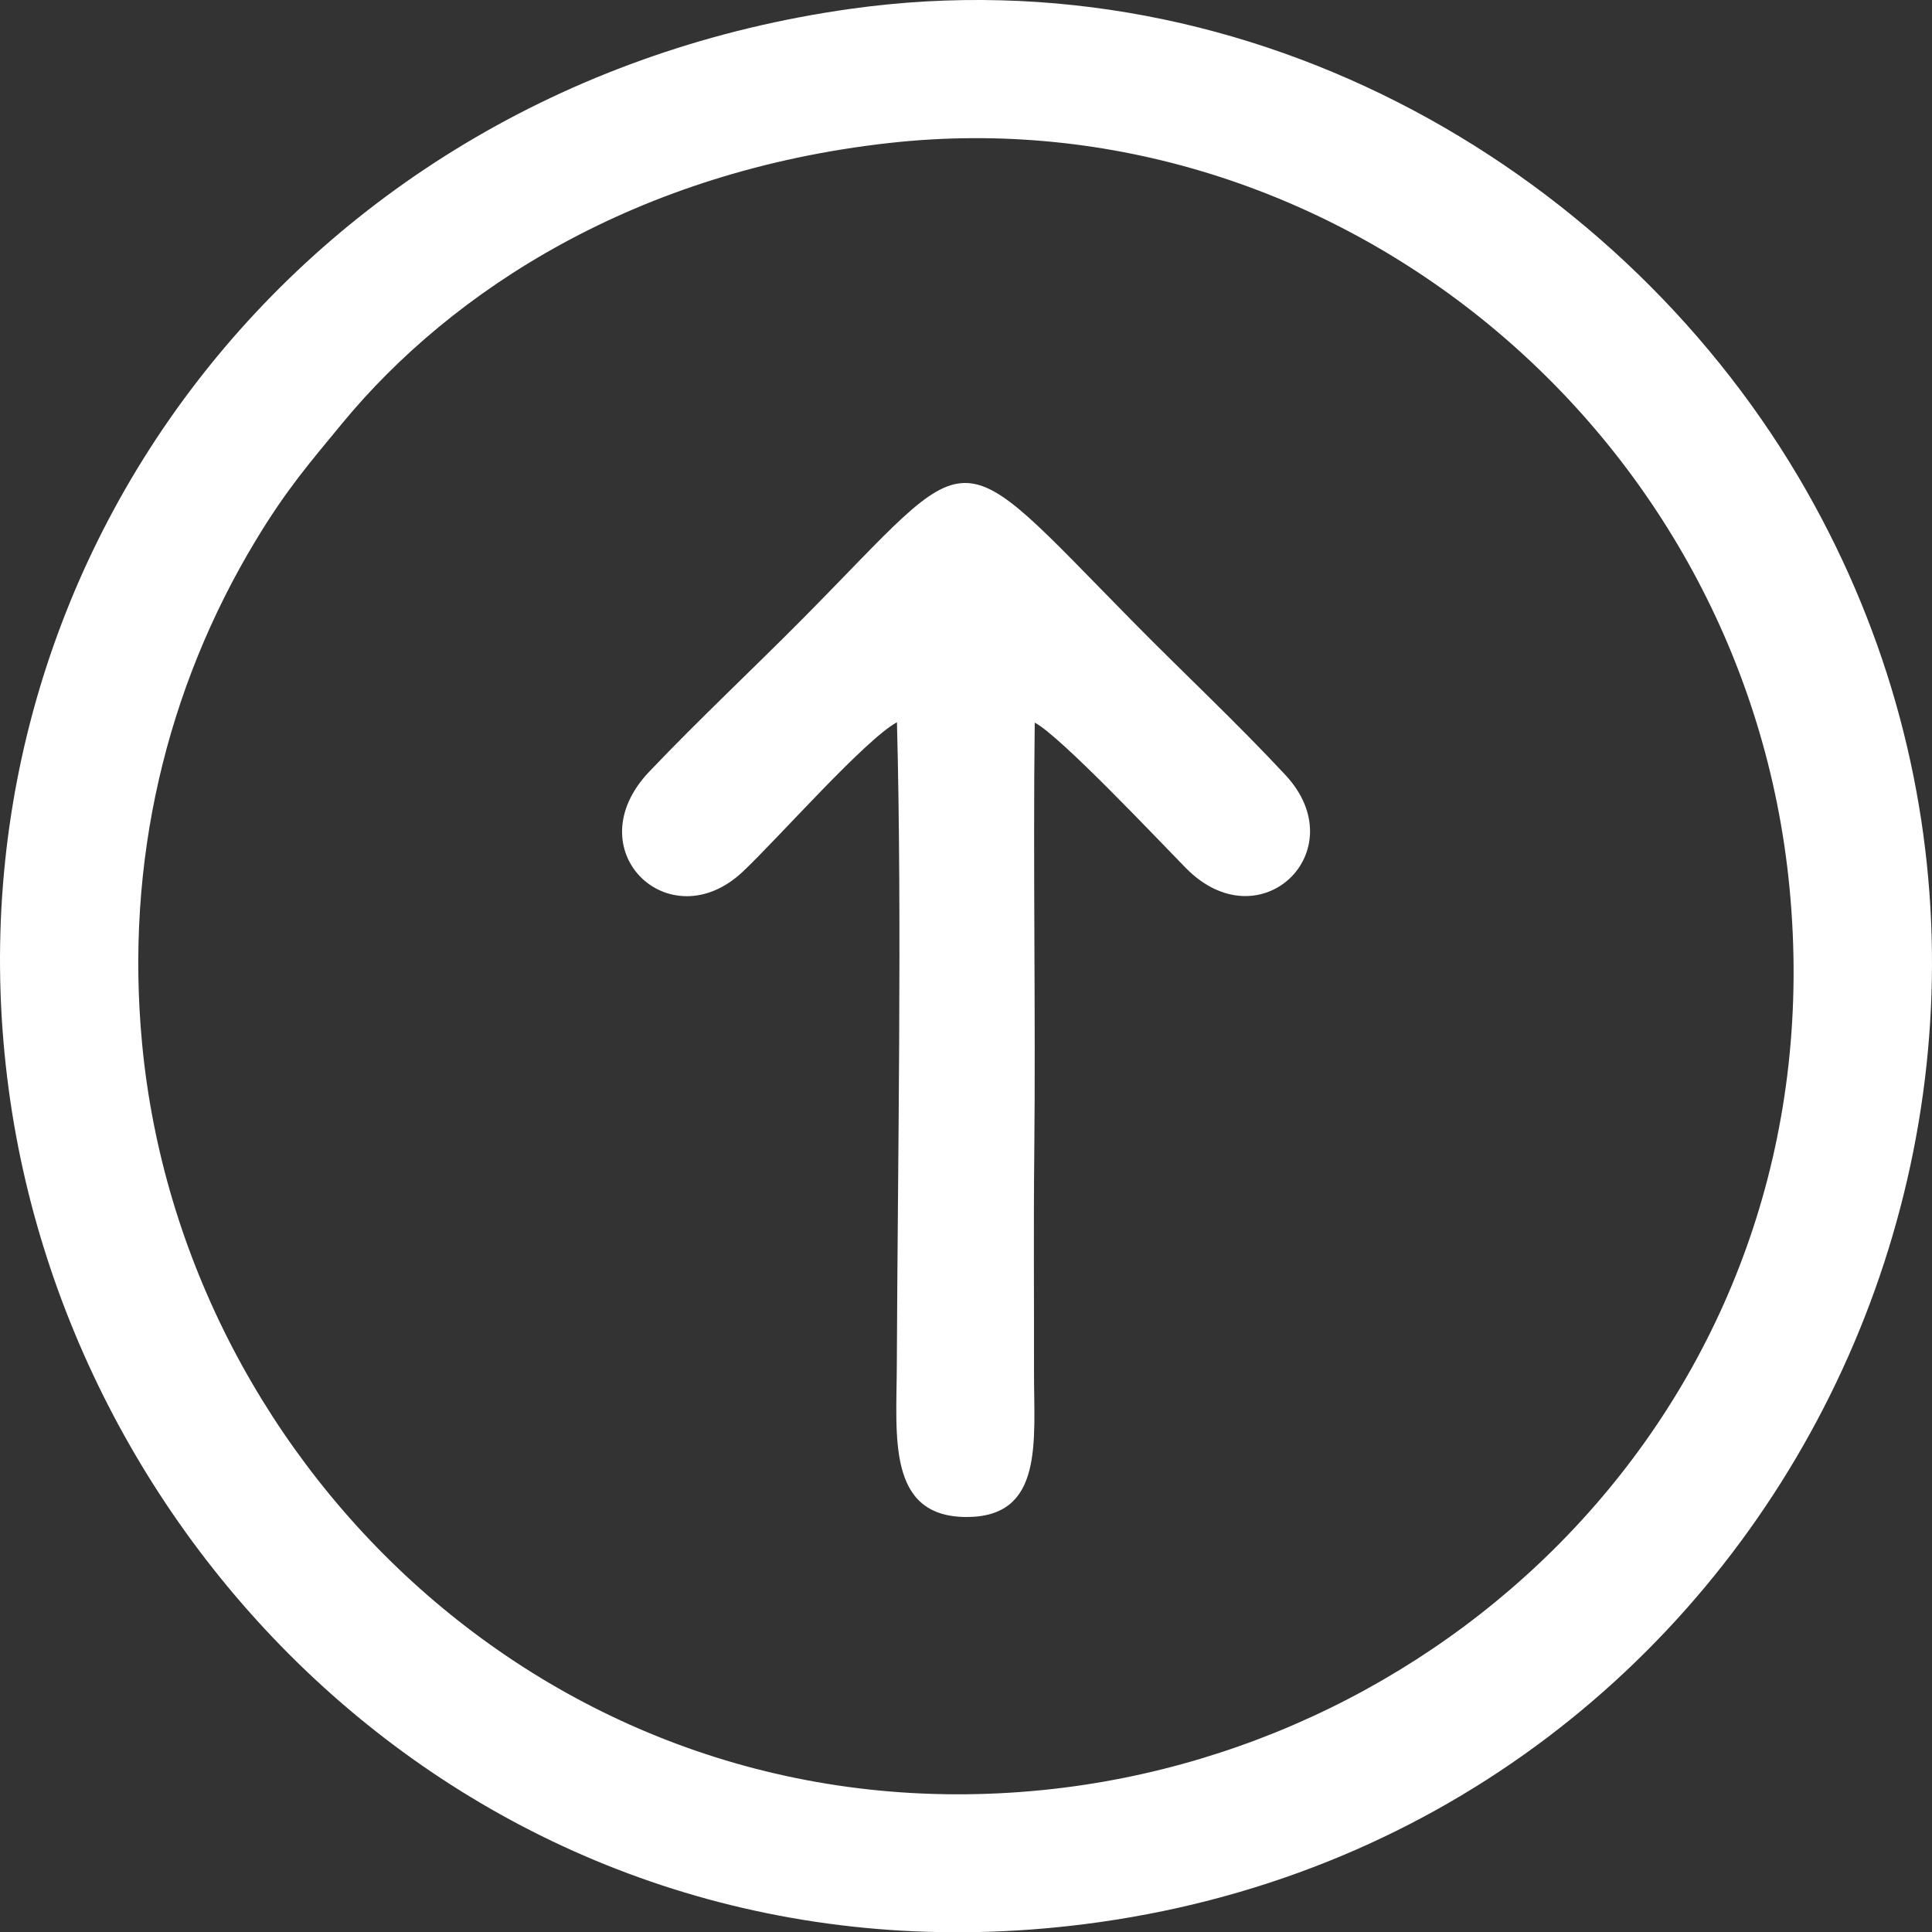 <?xml version="1.0" encoding="UTF-8"?>
<!DOCTYPE svg PUBLIC "-//W3C//DTD SVG 1.1//EN" "http://www.w3.org/Graphics/SVG/1.1/DTD/svg11.dtd">
<!-- Creator: CorelDRAW -->
<svg xmlns="http://www.w3.org/2000/svg" xml:space="preserve" version="1.1" style="shape-rendering:geometricPrecision; text-rendering:geometricPrecision; image-rendering:optimizeQuality; fill-rule:evenodd; clip-rule:evenodd"
viewBox="0 0 880.56 880.68"
 xmlns:xlink="http://www.w3.org/1999/xlink"
 xmlns:xodm="http://www.corel.com/coreldraw/odm/2003">
 <rect x="0" y="0" width="880.56" height="880.68" fill="#333333" stroke="none"/>
 <defs>
  <style type="text/css">
   <![CDATA[
    .fil0 {fill:white}
   ]]>
  </style>
 </defs>
 <g id="Слой_x0020_1">
  <path class="fil0" d="M387.71 4.03c-252.03,35.35 -415.66,255.1 -383.74,492.52 29.84,221.96 230.46,413.17 490.04,380.47 315.36,-39.73 481.76,-385.42 329.3,-653.38 -81.77,-143.7 -250.94,-245.51 -435.6,-219.61zm17.85 61.11c-115.11,12.78 -199.31,66.77 -249.67,127.91 -14.95,18.15 -25.38,30.15 -39.33,53.26 -40.78,67.56 -59.65,146.48 -51.79,229.44 18.44,194.7 191.68,362.31 410.9,340.07 195.78,-19.87 361.25,-189.33 339.96,-411.07 -20.1,-209.29 -208.31,-362 -410.08,-339.6z"/>
  <path class="fil0" d="M408.81 329.19c2.38,90.81 0.34,199.41 -0.06,293.12 -0.14,32.35 -4.52,68.81 31.38,69.1 35.81,0.29 31.1,-34.4 31.15,-66.02 0.06,-32.86 -0.24,-65.92 0.11,-98.74 0.69,-65.71 -0.59,-131.56 0.22,-197.29 11.4,5.83 56.24,53.39 68.82,66.21 33.91,34.56 77.6,-7.88 45.39,-42.4 -22.85,-24.49 -45.76,-45.78 -69.27,-69.63 -84.75,-85.96 -70.15,-82.71 -151,-1.24 -23.58,23.76 -46.54,45.16 -69.56,69.31 -34.14,35.8 9.13,77.13 42.54,45.7 15.93,-14.98 55.58,-60.11 70.29,-68.13z"/>
 </g>
</svg>
